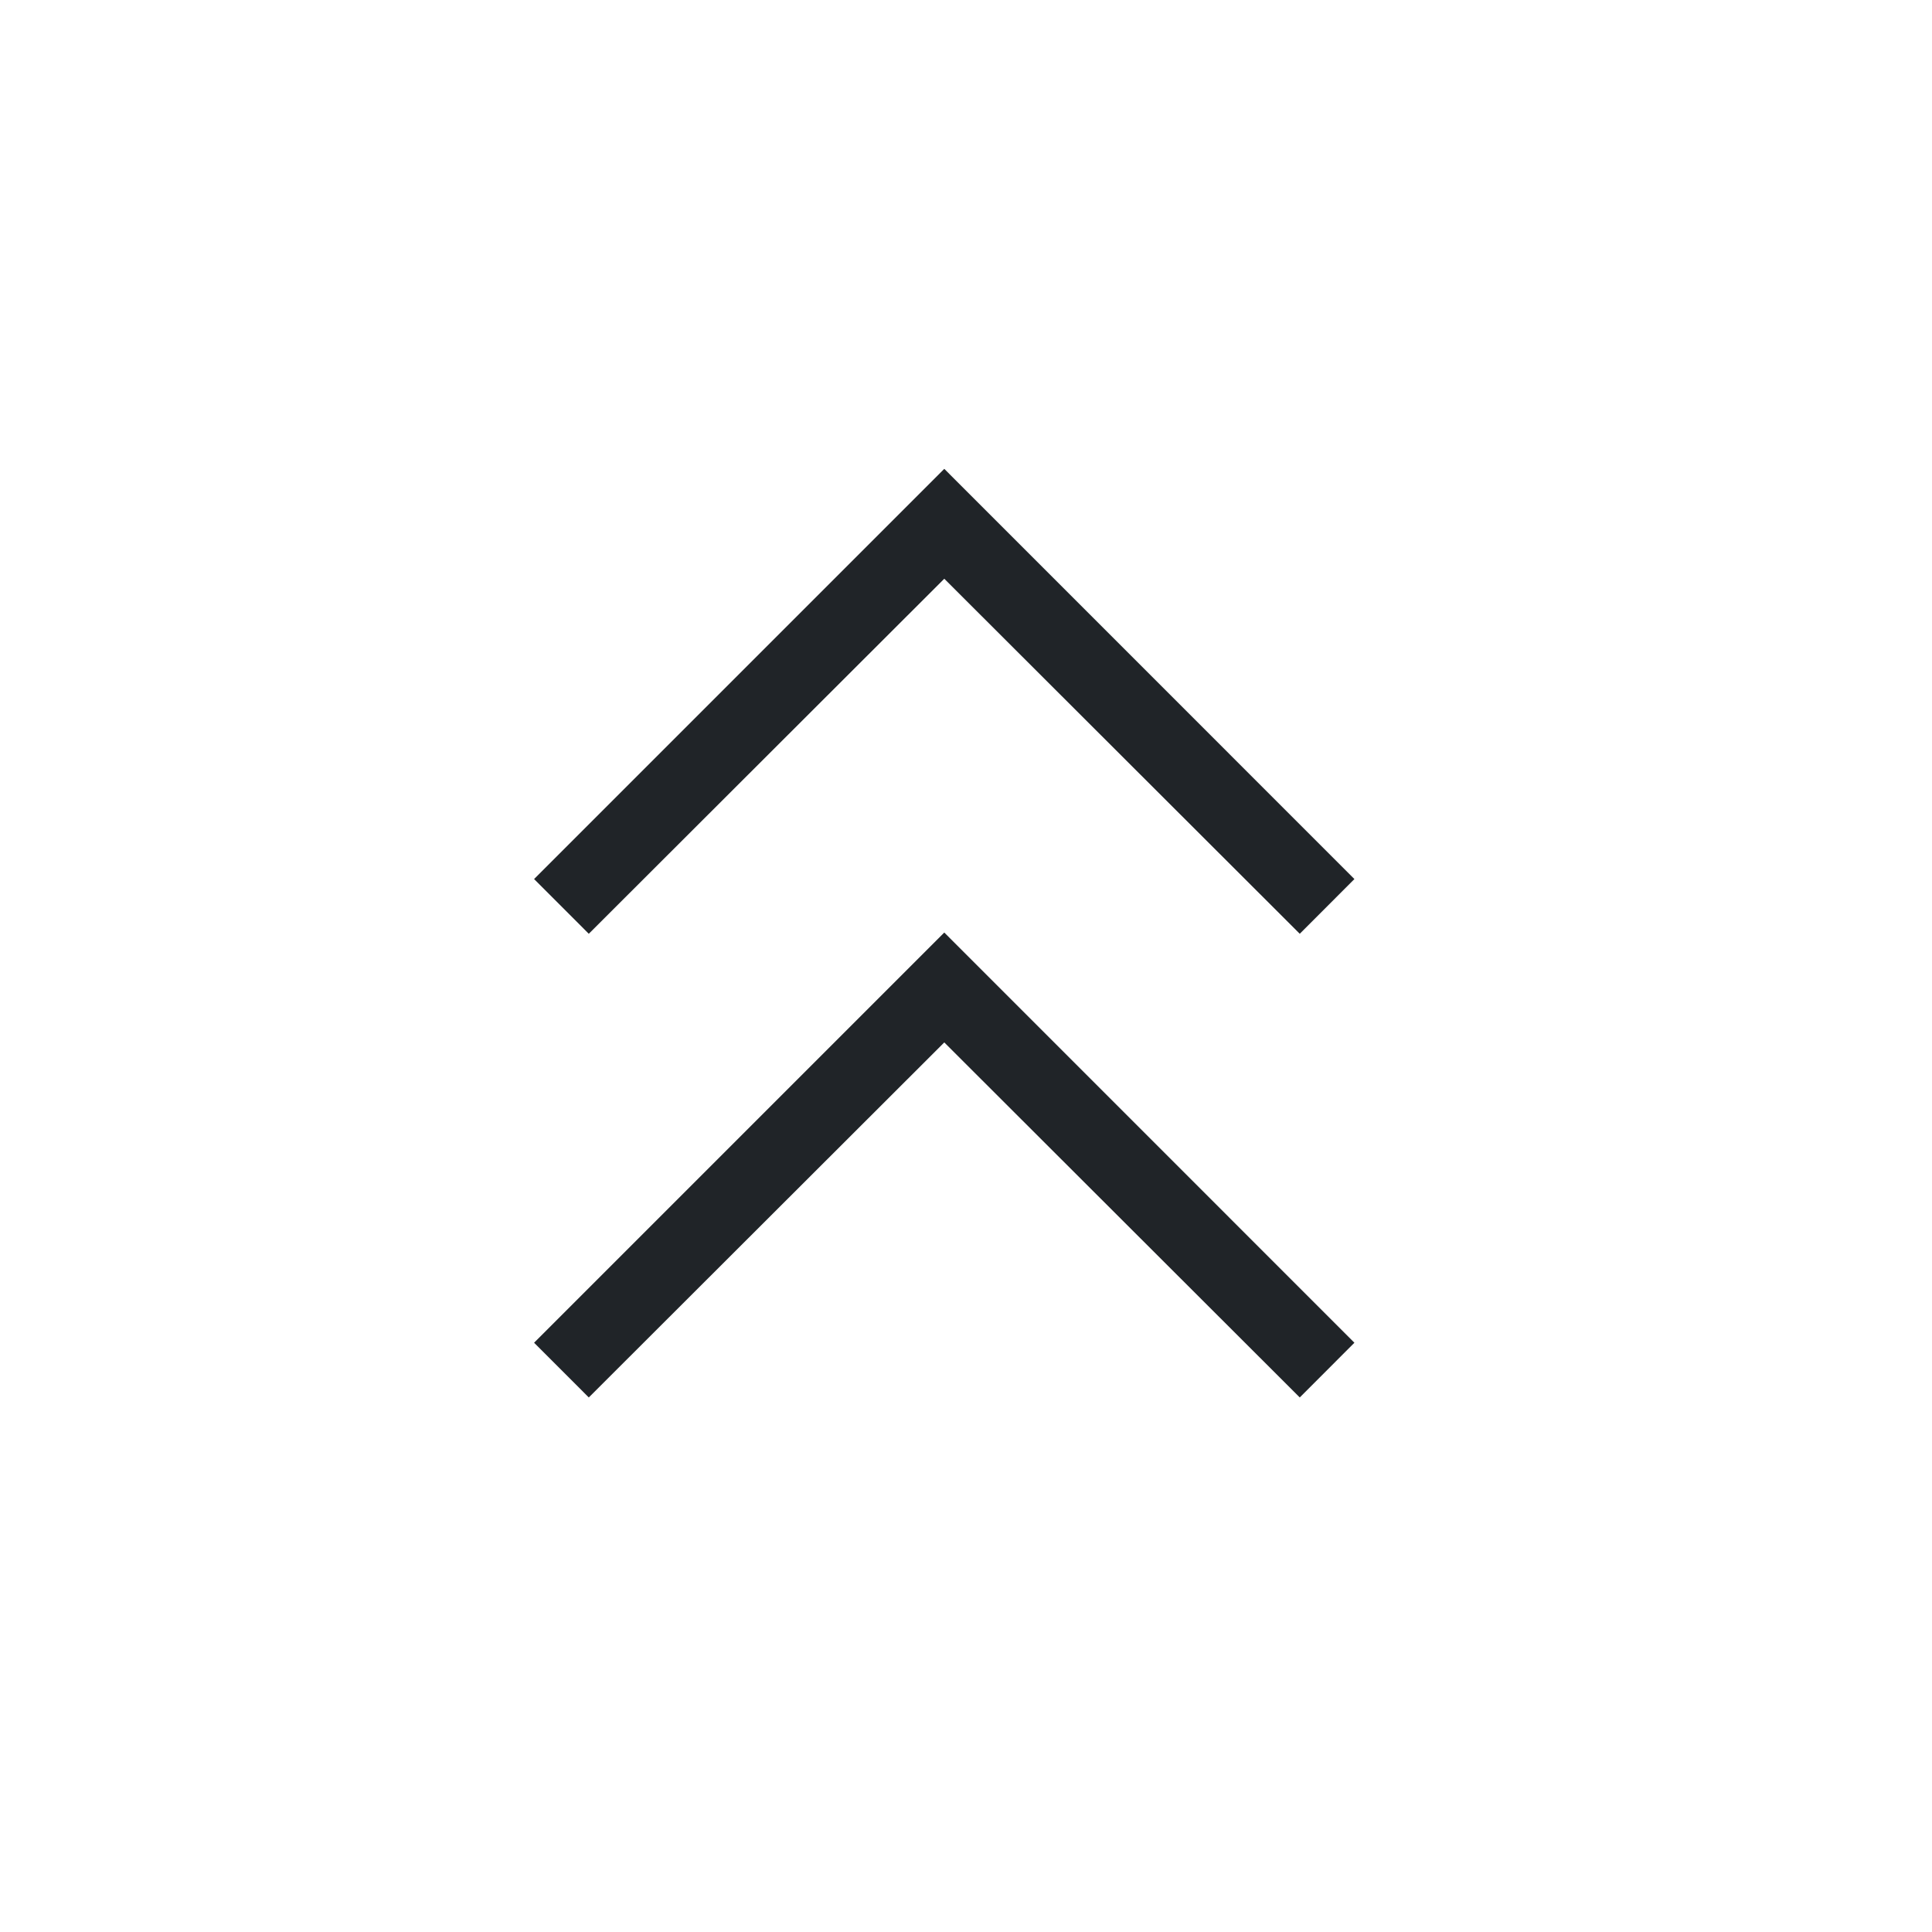 <svg width="25" height="25" viewBox="0 0 25 25" fill="none" xmlns="http://www.w3.org/2000/svg">
<path d="M7.619 18.083L6.911 17.375L12.219 12.067L17.526 17.375L16.819 18.083L12.219 13.489L7.619 18.083ZM7.619 12.083L6.911 11.375L12.219 6.067L17.526 11.375L16.819 12.083L12.219 7.489L7.619 12.083Z" fill="#202428"/>
</svg>
